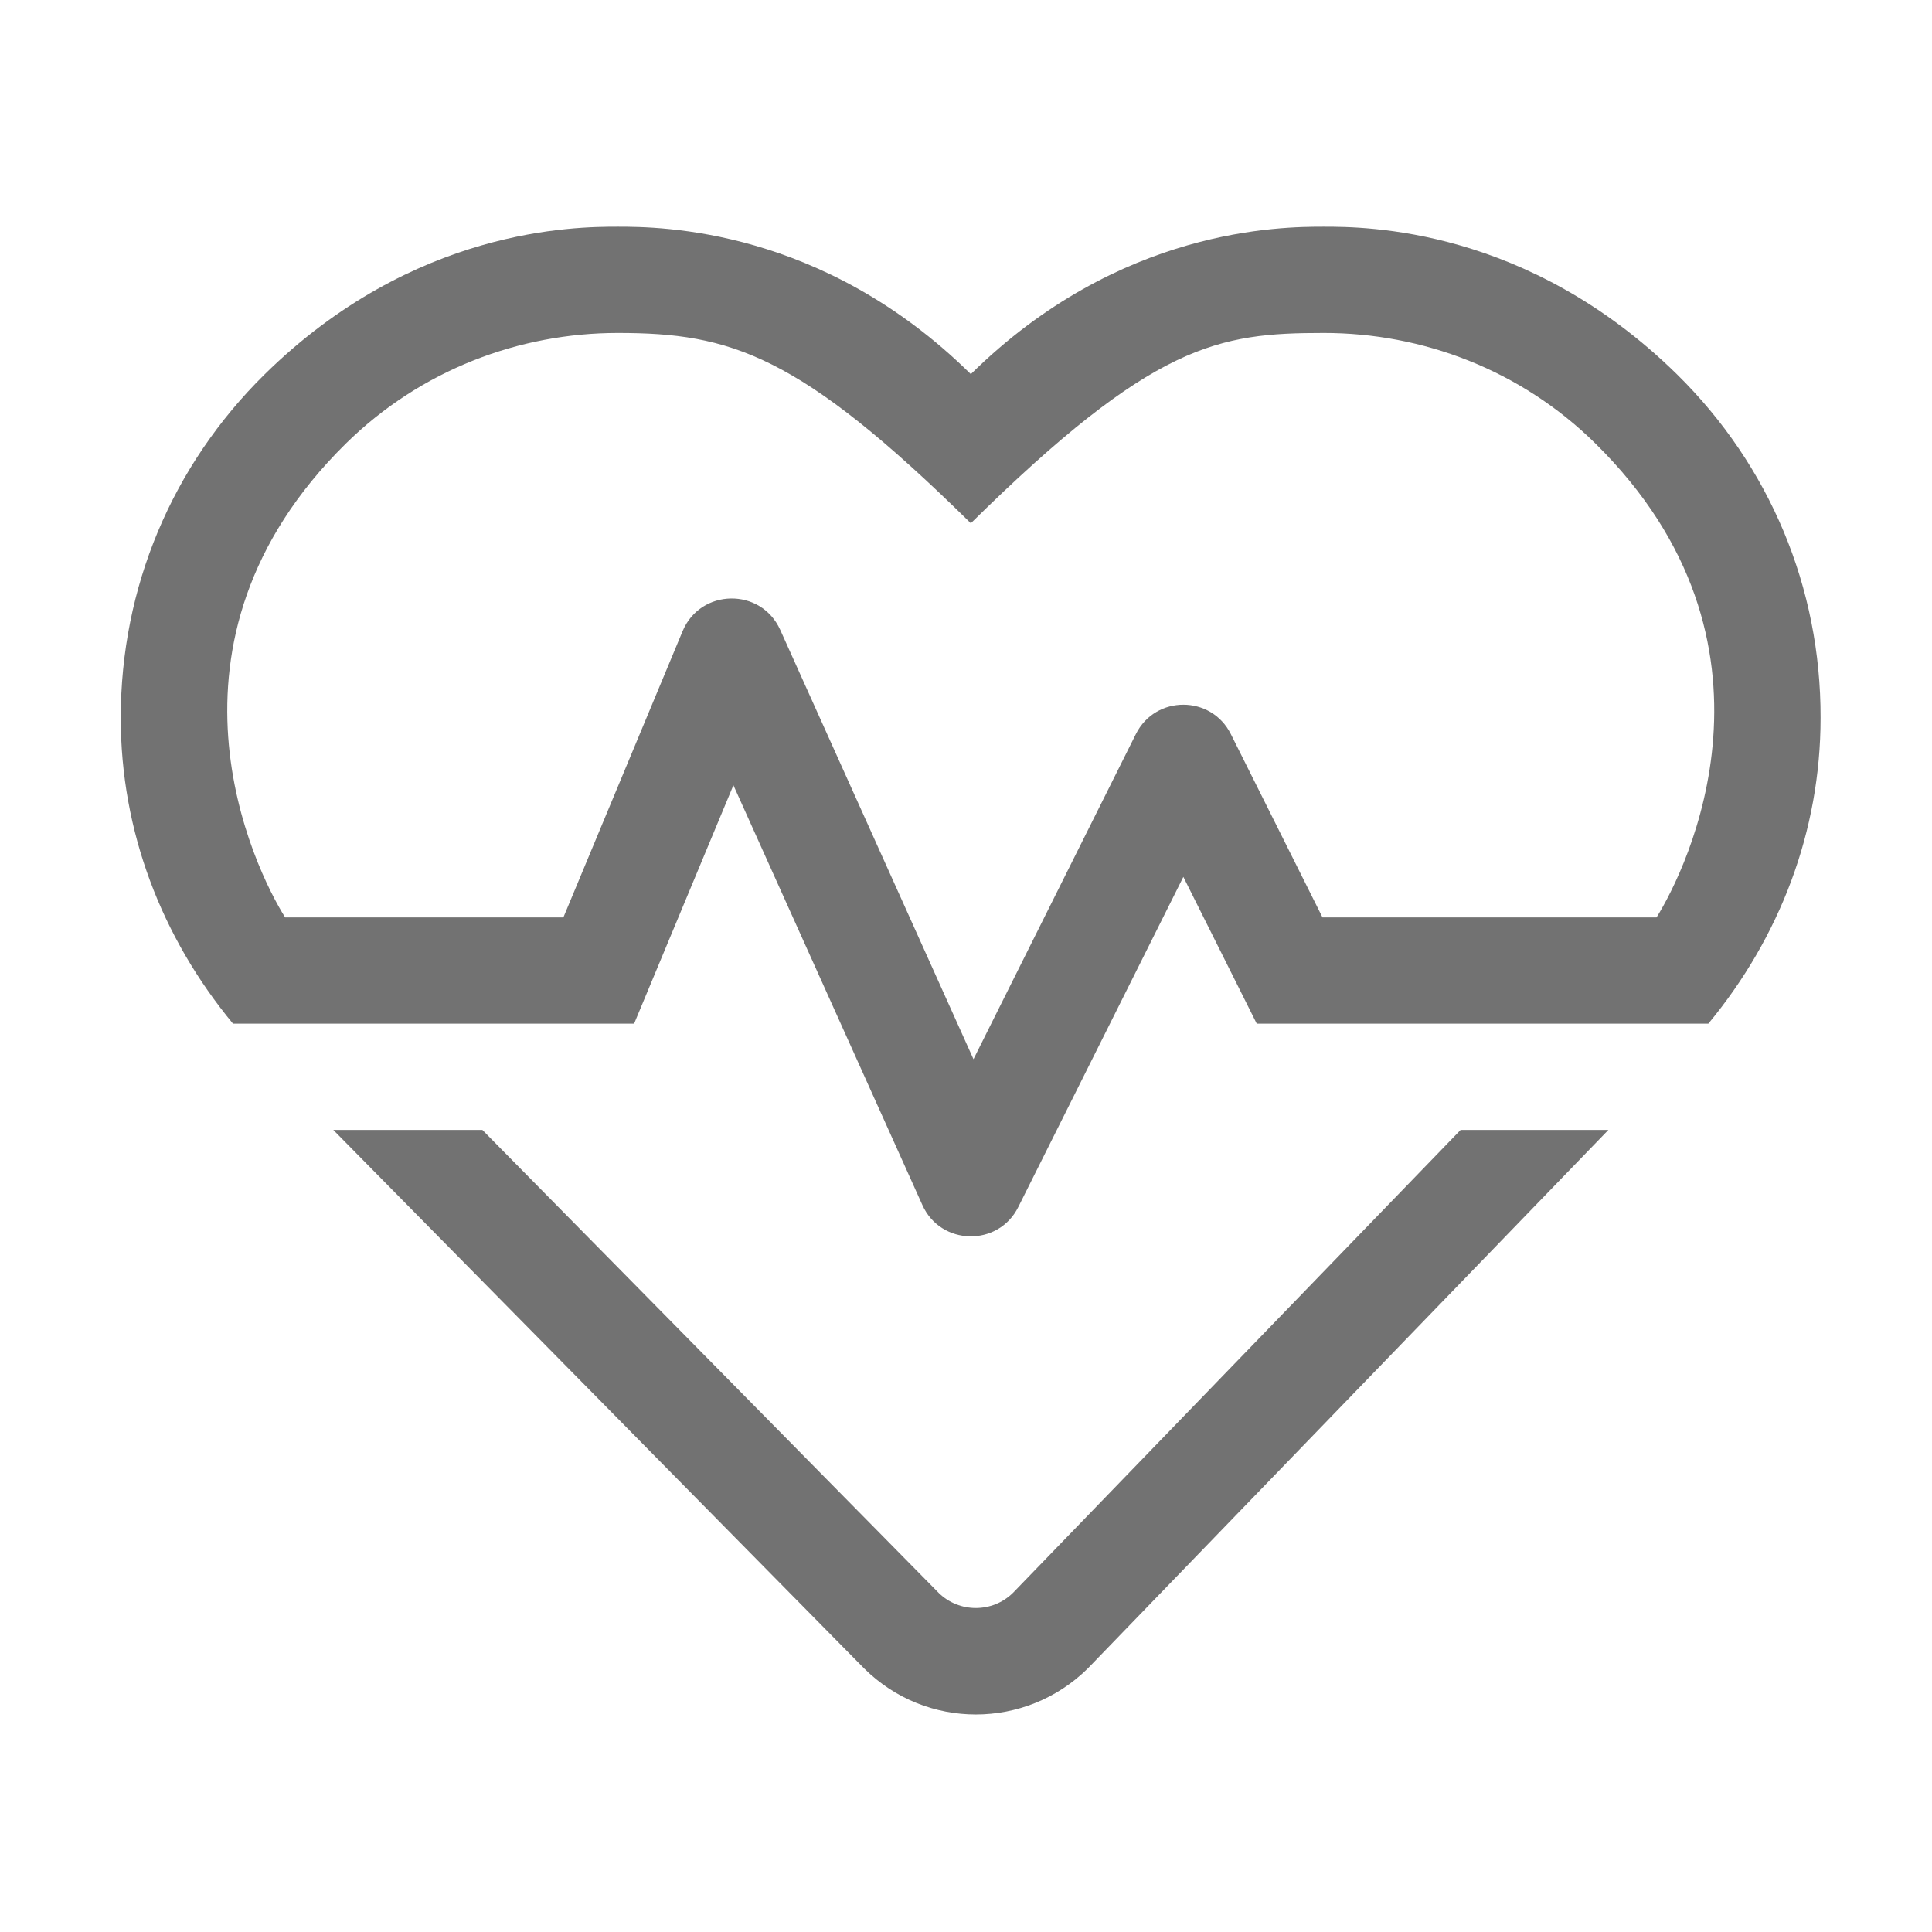 ﻿<?xml version='1.0' encoding='UTF-8'?>
<svg viewBox="-2 -1.995 32 32" xmlns="http://www.w3.org/2000/svg">
  <g transform="matrix(0.055, 0, 0, 0.055, 0, 0)">
    <path d="M468.7, 76.5C423.6, 32.2 375, 32 362.3, 32C349.6, 32 300.8, 32.2 256, 76.4C211.3, 32.3 162.5, 32 149.7, 32C137, 32 88.3, 32.2 43.3, 76.5C15.4, 104 0, 140.7 0, 179.9C0, 214.1 12.3, 246 33.8, 272L154.6, 272L184.5, 200.2L241.4, 326.6C246.9, 338.9 264.3, 339.3 270.3, 327.2L320, 227.8L342.1, 272L478.1, 272C499.6, 246 511.9, 214.1 511.9, 179.9C512, 140.7 496.6, 104 468.7, 76.5zM462.5, 240L361.9, 240L334.3, 184.8C328.4, 173 311.6, 173 305.7, 184.8L256.8, 282.7L198.6, 153.4C192.8, 140.6 174.6, 140.9 169.2, 153.8L133.3, 240L49.5, 240C40.3, 225.4 6.9, 157.3 67.8, 97.3C90.4, 75.1 120, 64 149.7, 64C183.6, 64 204.2, 70.3 256, 121.3C311, 67.1 330.5, 64 362.3, 64C392, 64 421.6, 75.1 444.1, 97.3C505.1, 157.4 471.6, 225.5 462.5, 240zM268.7, 443.4C262.5, 449.5 252.5, 449.5 246.3, 443.4L108.9, 304L64, 304L223.9, 466.2C242.6, 484.7 272.5, 484.6 291.2, 466.2L448, 304L403.5, 304L268.7, 443.4z" fill="#727272" fill-opacity="1" class="Black" />
  </g>
</svg>